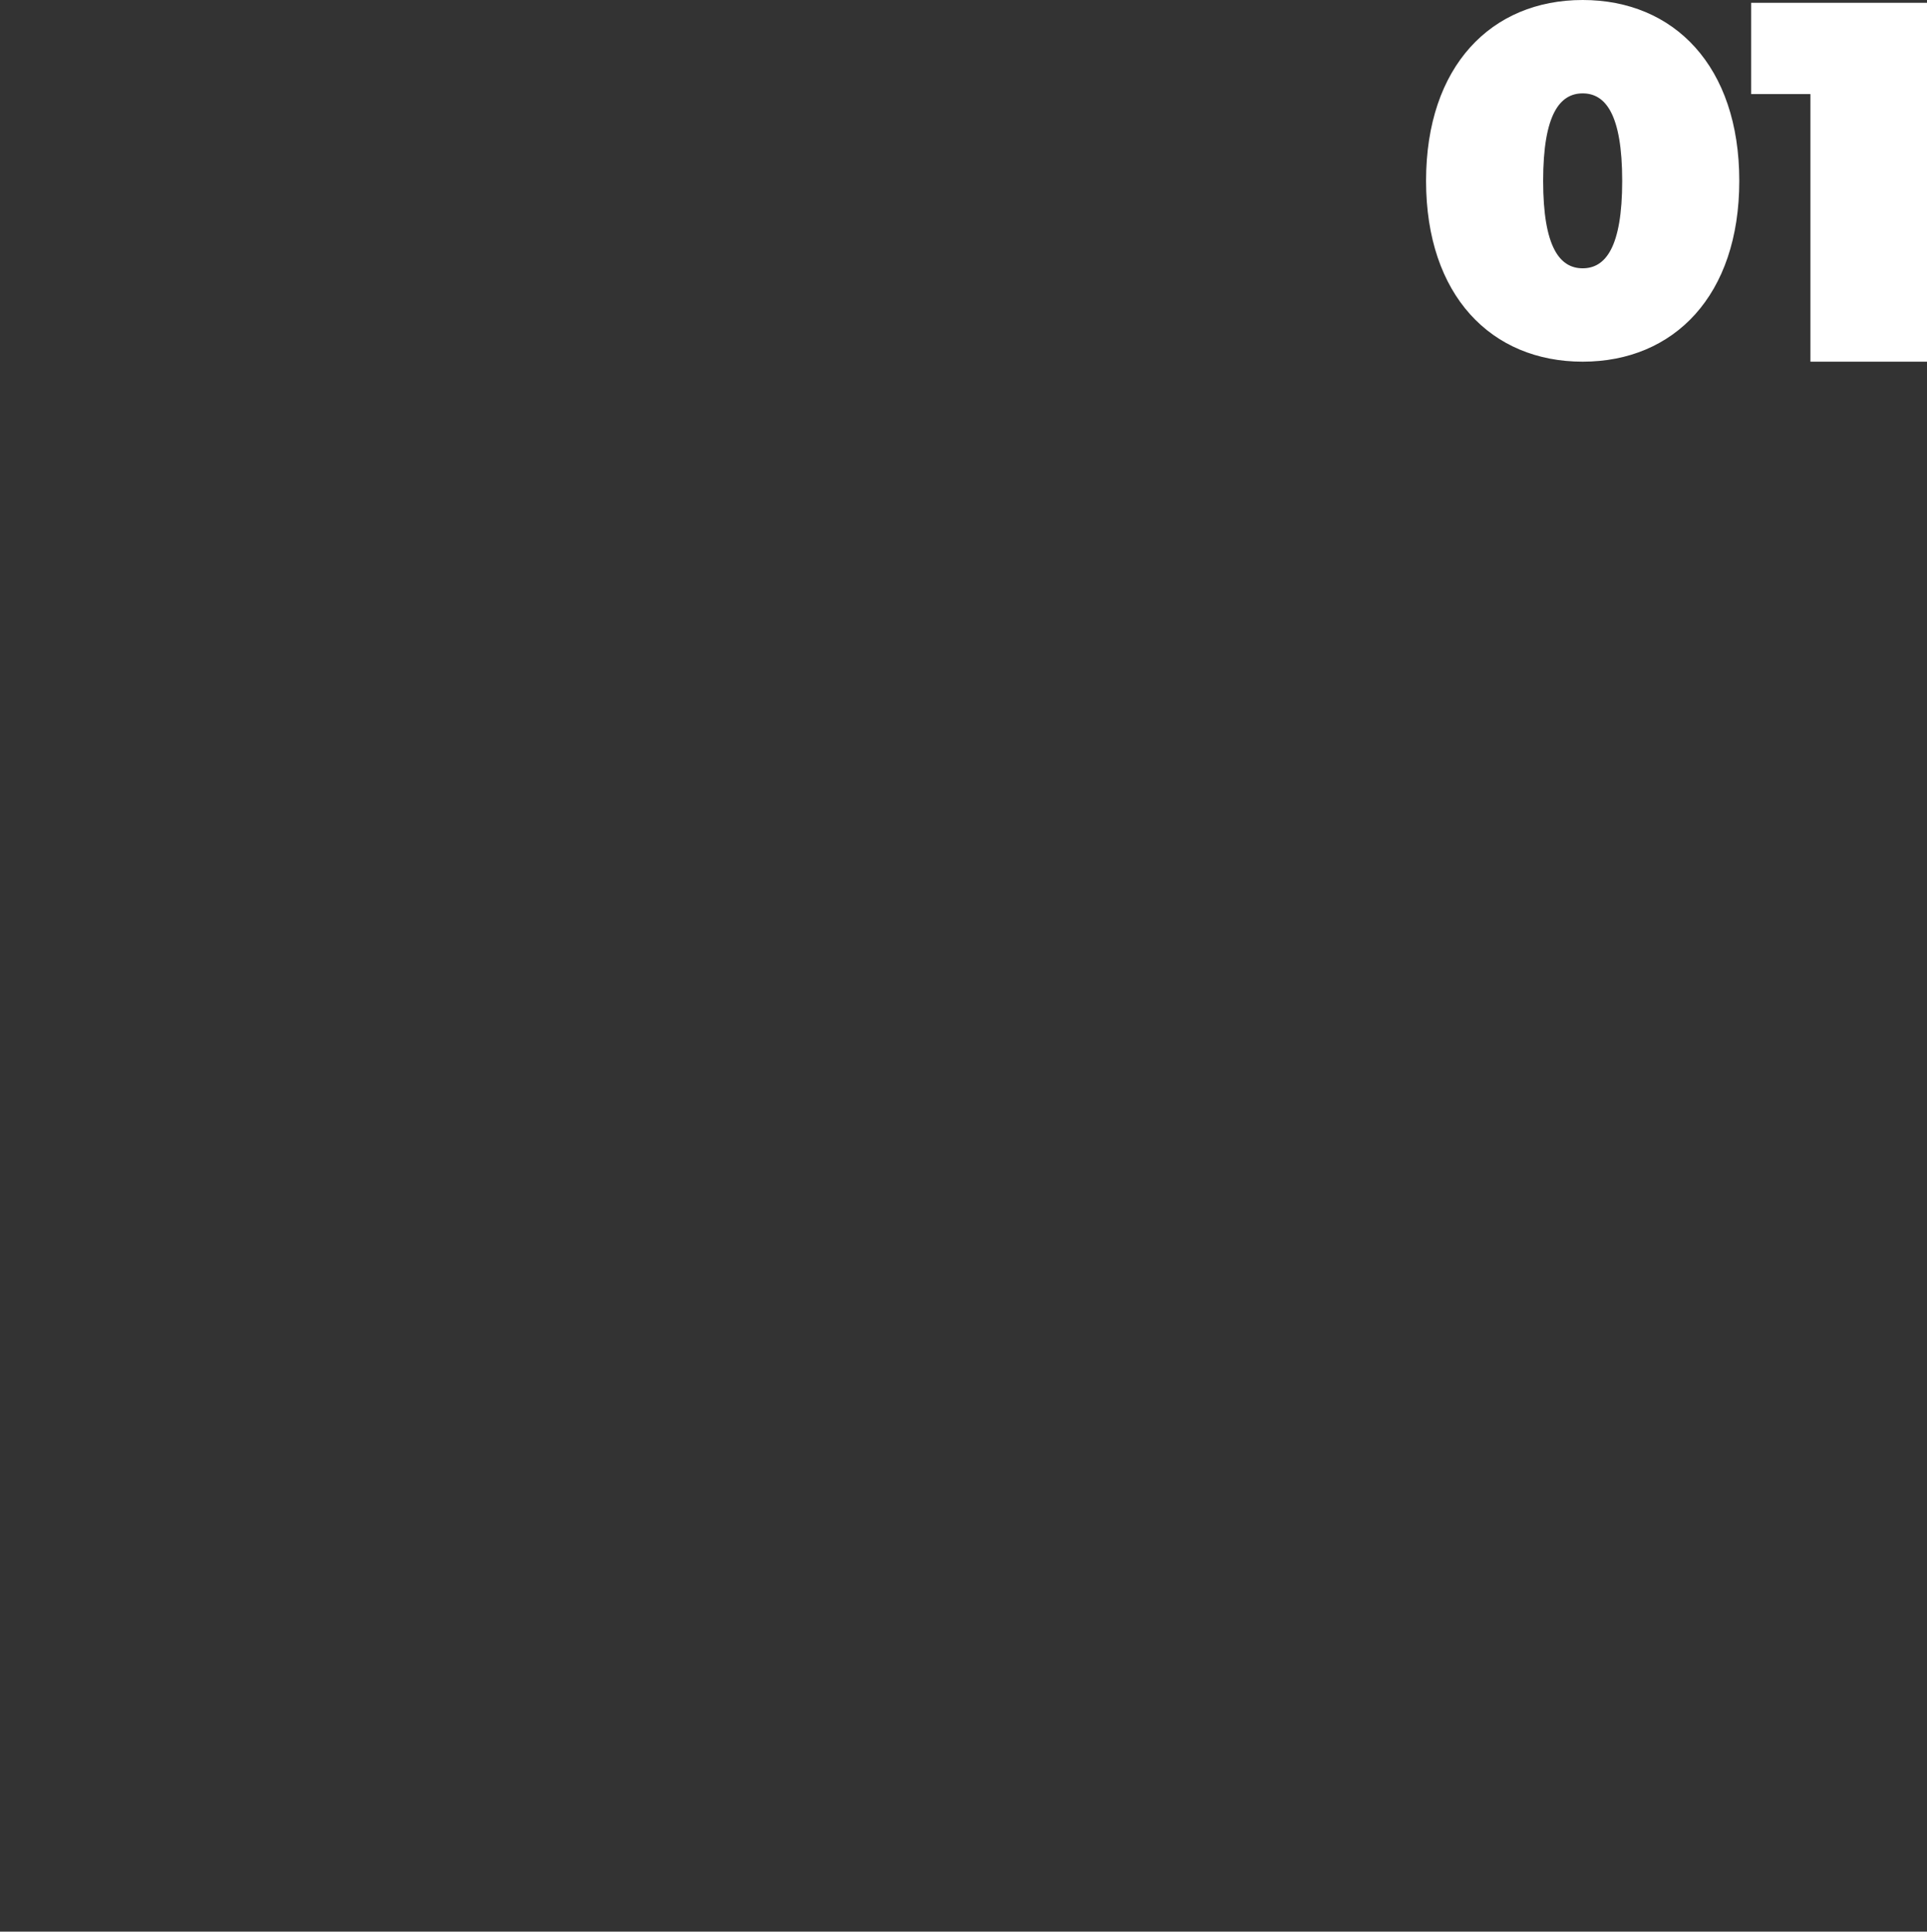 <svg xmlns="http://www.w3.org/2000/svg" width="378.357" height="379.193" viewBox="0 0 378.357 379.193">
  <rect x="0" y="0" width="378.357" height="379.193" fill="#333333" stroke="none"/>
  <g id="Group_56563" data-name="Group 56563" transform="translate(-140 -3523.807)">
    <path id="Path_39767" data-name="Path 39767" d="M0,0H376V378H0Z" transform="translate(140 3525)" fill="#ffcb34" opacity="0"/>
    <g id="Group_56557" data-name="Group 56557" transform="translate(420 3523.807)">
      <path id="Path_39763" data-name="Path 39763" d="M0,35.5C0,13,12.8,0,30.749,0S61.5,13,61.5,35.5,48.694,71,30.749,71,0,58.006,0,35.5m38.509,0c0-13.095-3.3-17.169-7.76-17.169s-7.76,4.074-7.76,17.169,3.3,17.169,7.76,17.169,7.76-4.074,7.76-17.169" fill="#fff"/>
      <path id="Path_39764" data-name="Path 39764" d="M98.357,1.552V72H75.465V19.468H63.825V1.552Z" transform="translate(0 -1)" fill="#fff"/>
    </g>
  </g>
</svg>
